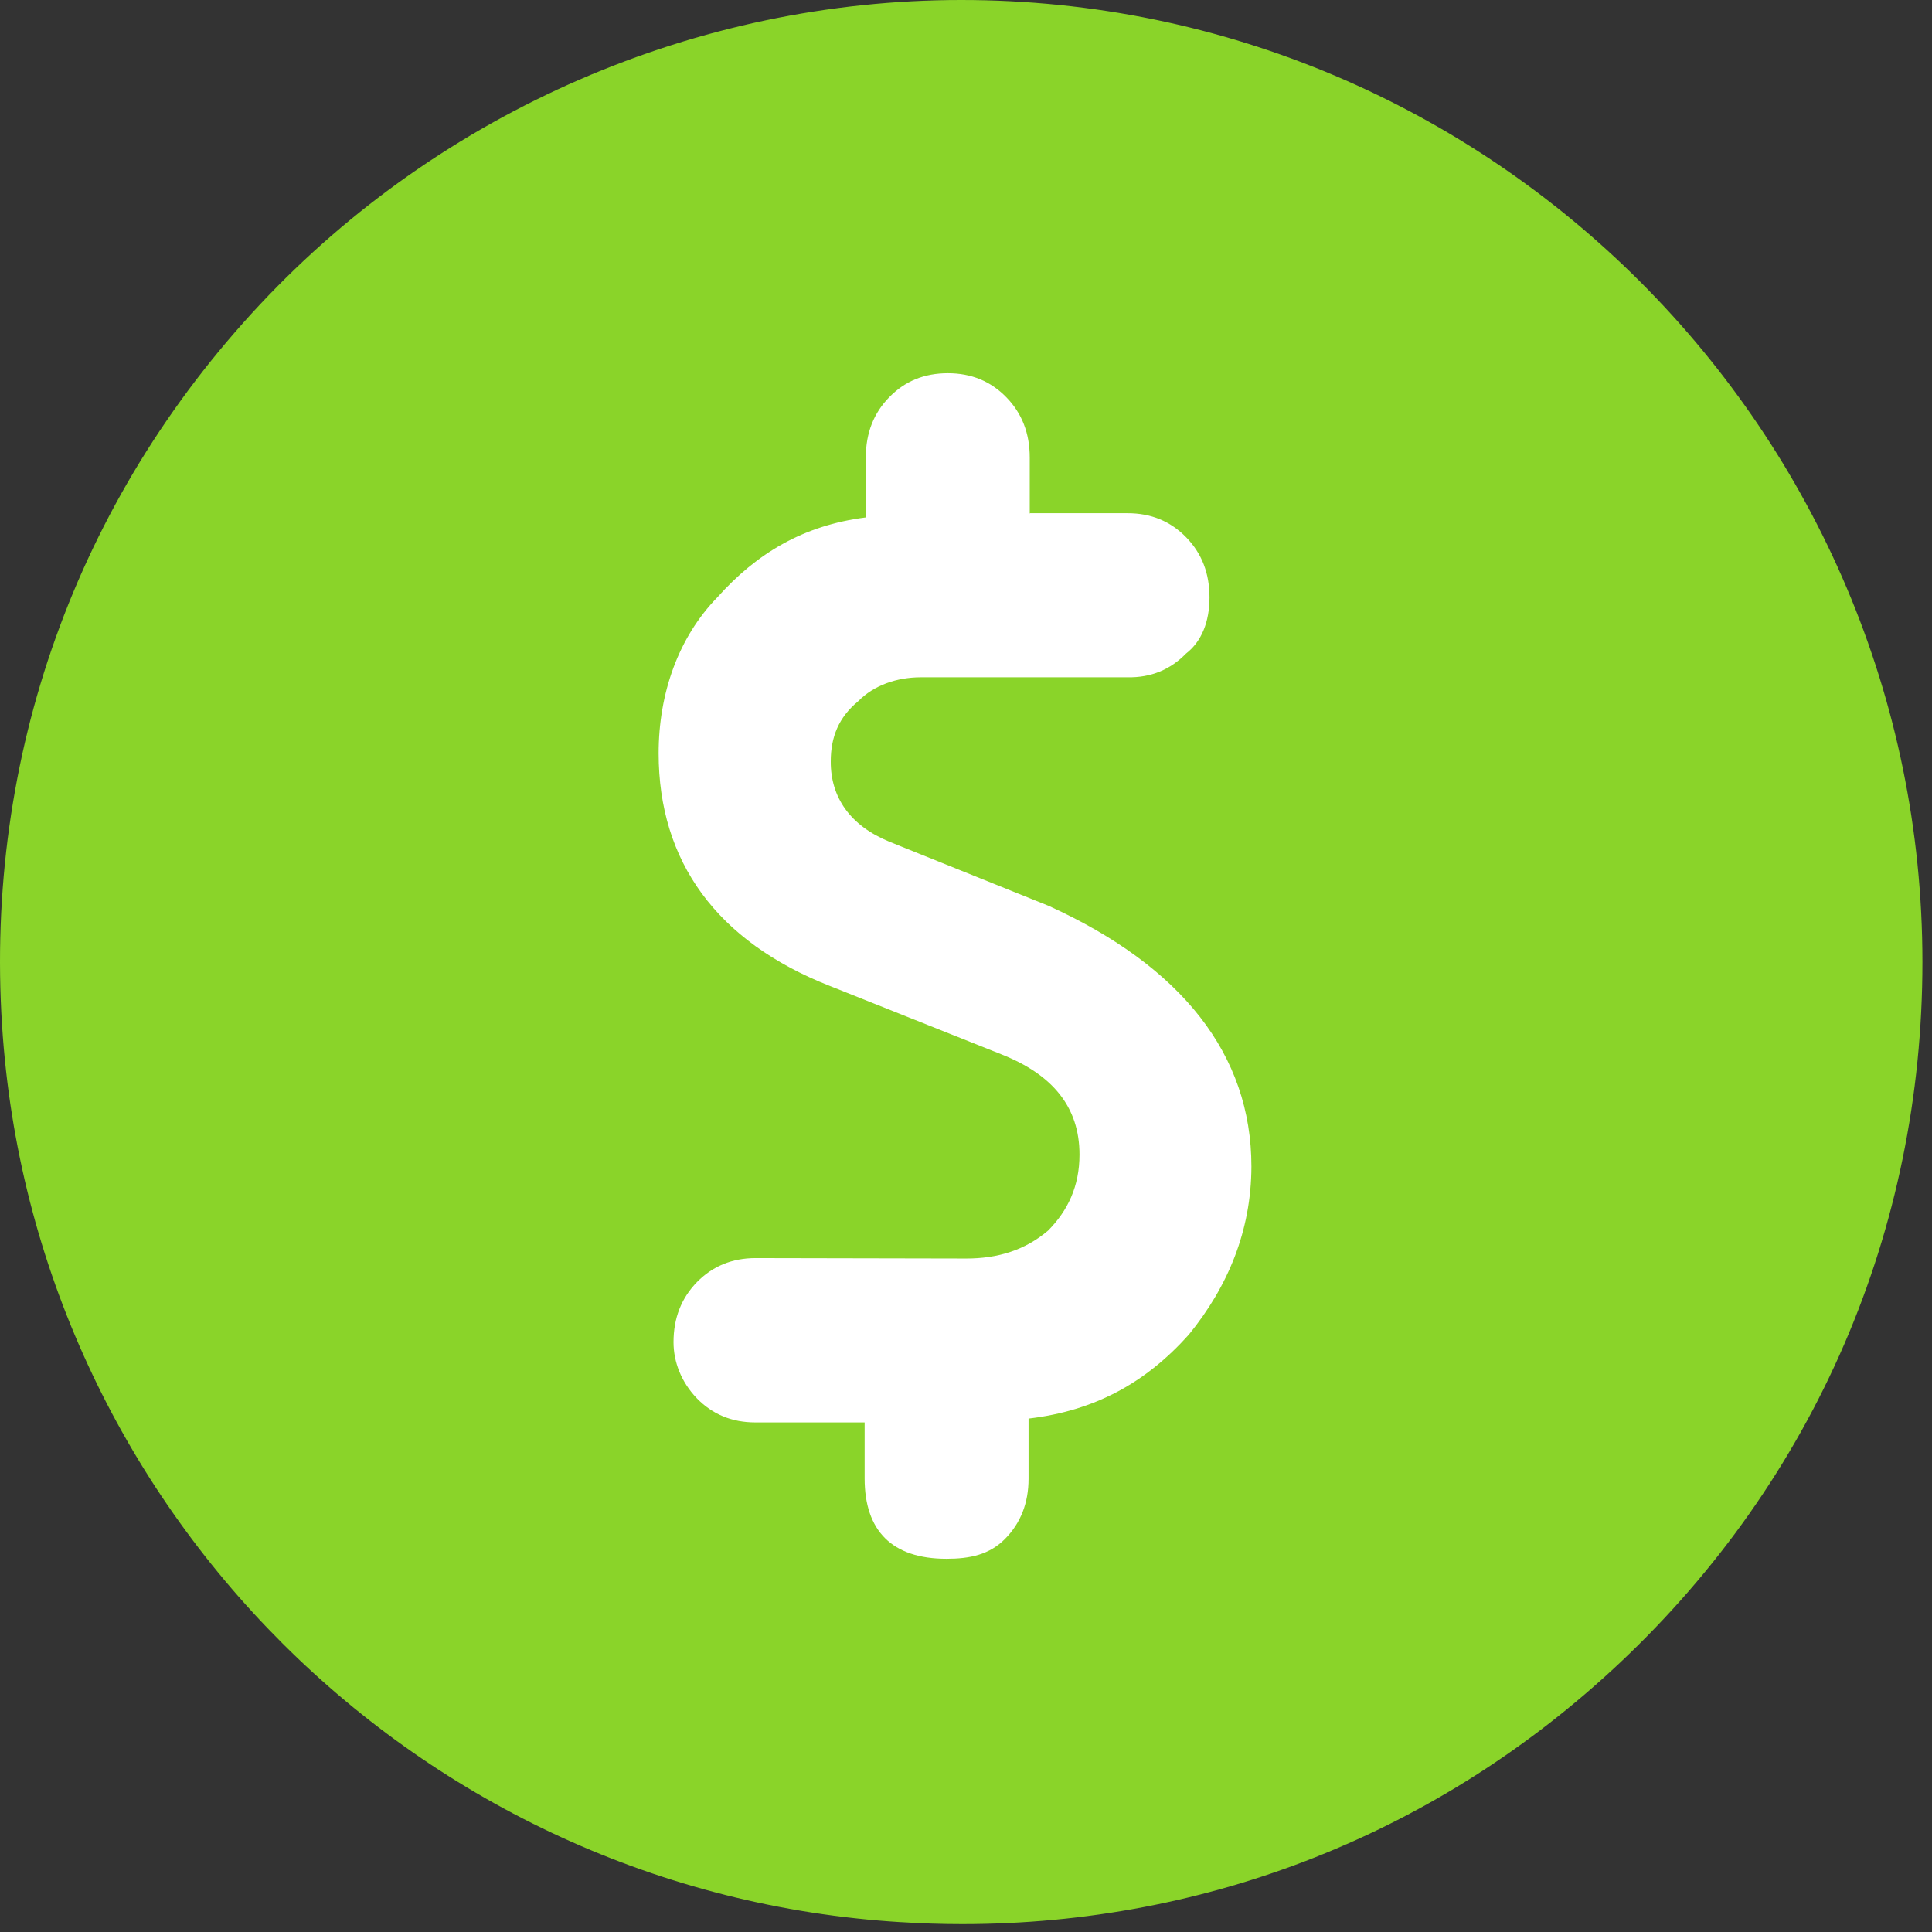<svg width="88" height="88" viewBox="0 0 88 88" fill="none" xmlns="http://www.w3.org/2000/svg">
<rect x="0" y="0" width="88" height="88" fill="#333333" stroke="none"/>
<path d="M41.044 87.552C41.977 87.611 42.901 87.641 43.824 87.641C55.032 87.641 65.575 83.468 73.785 75.737C82.67 67.371 87.564 56.033 87.564 43.821C87.564 19.665 67.928 0 43.784 0C31.742 0 20.107 5.048 11.848 13.862C3.479 22.795 -0.691 34.46 0.094 46.712C1.503 68.652 19.105 86.21 41.024 87.552" fill="#8AD429"/>
<path d="M46.903 23.394V20.838C46.903 19.748 46.555 18.832 45.841 18.099C45.128 17.366 44.245 17 43.174 17C42.104 17 41.221 17.357 40.507 18.09C39.794 18.814 39.437 19.73 39.437 20.829V23.568C36.592 23.925 34.46 25.208 32.676 27.205C30.901 29.027 30 31.583 30 34.313C30 39.241 32.649 42.887 37.805 44.911L45.618 48.026C47.929 48.942 49.169 50.408 49.169 52.588C49.169 54.044 48.633 55.144 47.741 56.05C46.671 56.957 45.431 57.324 44.013 57.324L34.415 57.305C33.345 57.305 32.462 57.672 31.748 58.395C31.035 59.128 30.678 60.035 30.678 61.134C30.678 62.041 31.035 62.957 31.739 63.69C32.453 64.423 33.336 64.789 34.406 64.789H39.383V67.345C39.383 69.718 40.623 71 43.112 71C44.173 71 45.065 70.817 45.779 70.093C46.493 69.37 46.849 68.454 46.849 67.354V64.615C49.873 64.258 52.183 62.985 54.146 60.795C55.93 58.606 56.991 56.059 57 53.137C57 48.026 53.816 44.014 47.777 41.266L40.498 38.334C38.724 37.602 37.831 36.319 37.84 34.679C37.84 33.58 38.197 32.673 39.089 31.941C39.803 31.208 40.864 30.85 41.935 30.85H51.354C52.424 30.869 53.307 30.502 54.021 29.77C54.734 29.22 55.091 28.313 55.091 27.214C55.091 26.114 54.743 25.208 54.03 24.475C53.316 23.742 52.433 23.376 51.363 23.376H46.921L46.903 23.394Z" fill="white"/>
</svg>
